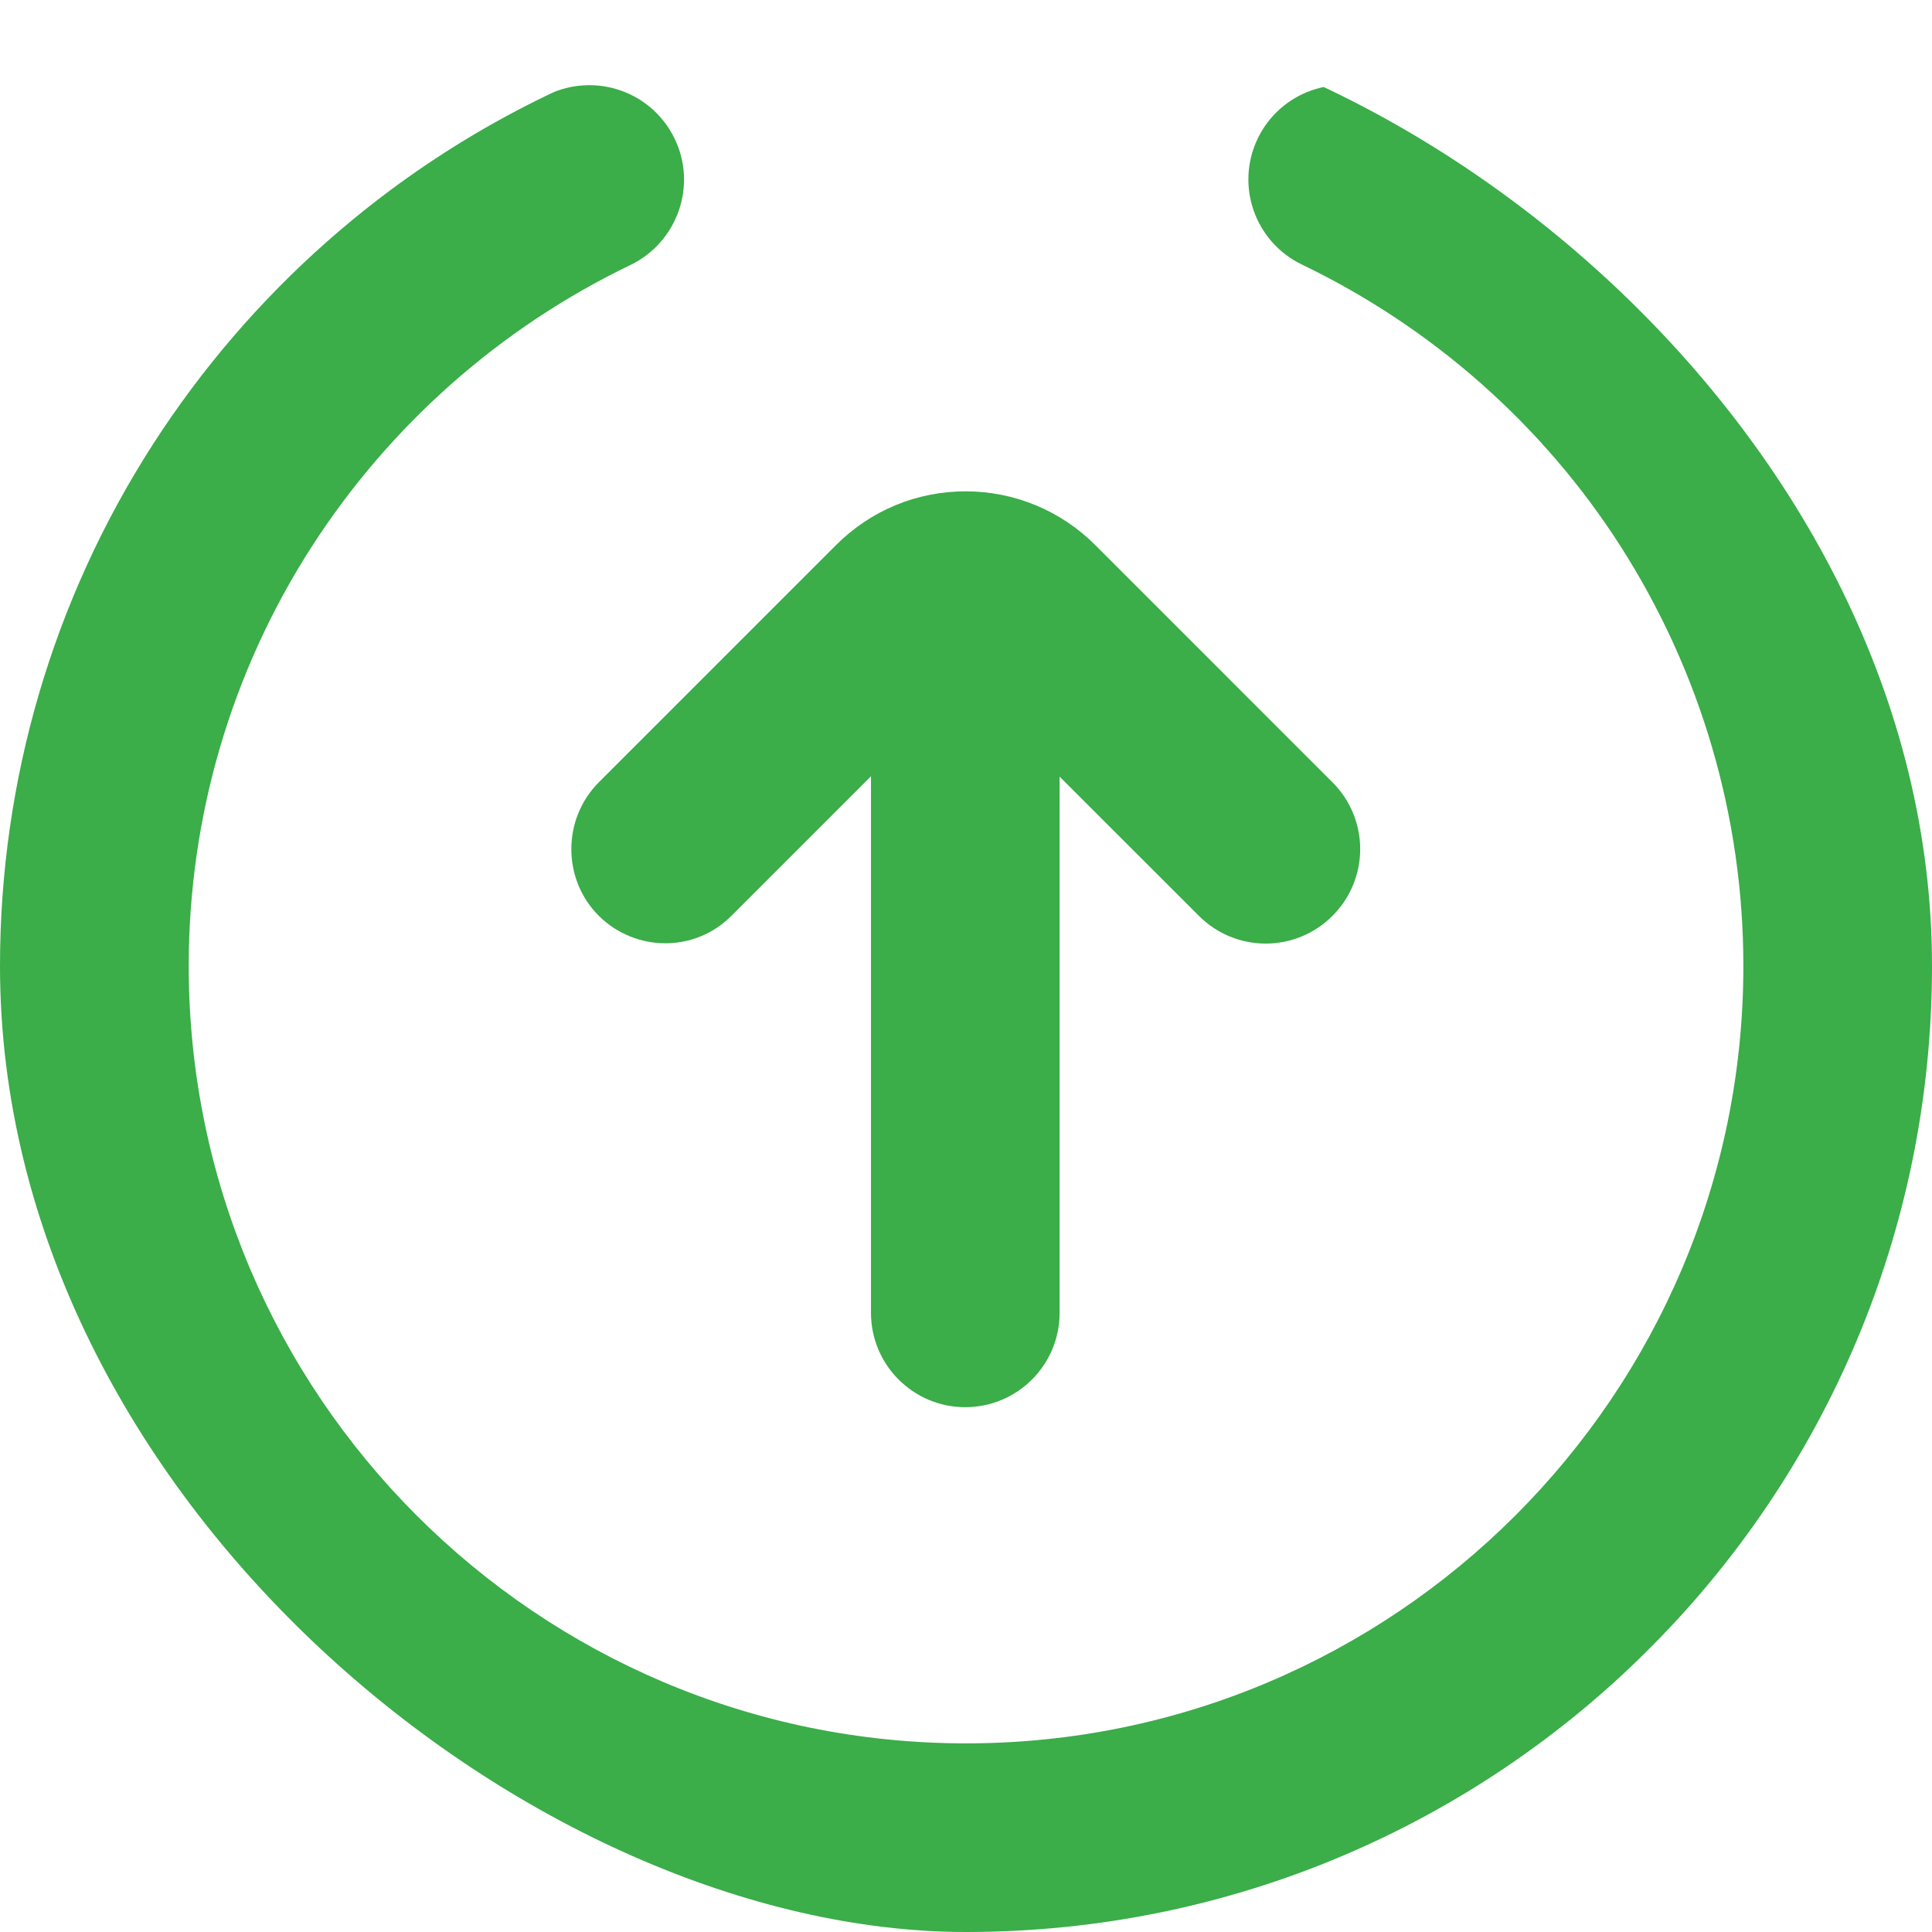 <svg width="22" height="22" viewBox="0 0 22 22" fill="none" xmlns="http://www.w3.org/2000/svg">
    <g opacity="0.98">
        <g clip-path="url(#clip0_194_4188)">
            <path
                d="M7.683 1.581C7.941 2.114 7.713 2.759 7.18 3.017C5.698 3.73 4.443 4.839 3.549 6.226C2.634 7.649 2.149 9.299 2.149 11C2.149 15.882 6.119 19.852 11 19.852C15.881 19.852 19.852 15.882 19.852 11C19.852 9.299 19.366 7.649 18.455 6.222C17.566 4.834 16.307 3.726 14.824 3.012C14.291 2.755 14.064 2.114 14.322 1.577C14.579 1.044 15.22 0.817 15.757 1.074C17.6 1.96 19.16 3.335 20.264 5.062C21.399 6.832 22 8.886 22 11C22 13.939 20.857 16.702 18.777 18.778C16.702 20.857 13.939 22 11 22C8.061 22 5.298 20.857 3.223 18.778C1.143 16.698 0 13.939 0 11C0 8.886 0.602 6.832 1.74 5.062C2.849 3.339 4.409 1.96 6.248 1.074C6.785 0.821 7.425 1.044 7.683 1.581Z"
                fill="#37AB45" />
            <path
                d="M6.819 10.429C6.609 10.219 6.506 9.944 6.506 9.669C6.506 9.394 6.609 9.119 6.819 8.908L9.522 6.205C9.918 5.81 10.442 5.595 10.996 5.595C11.55 5.595 12.079 5.814 12.47 6.205L15.173 8.908C15.594 9.329 15.594 10.008 15.173 10.429C14.752 10.85 14.073 10.85 13.652 10.429L12.066 8.844L12.066 14.95C12.066 15.542 11.585 16.024 10.992 16.024C10.399 16.024 9.918 15.542 9.918 14.95L9.918 8.839L8.332 10.425C7.919 10.846 7.241 10.846 6.819 10.429Z"
                fill="#37AB45" />
        </g>
    </g>
    <defs>
        <clipPath id="clip0_194_4188">
            <rect width="22" height="22" rx="11" transform="matrix(1.19249e-08 -1 -1 -1.19249e-08 22 22)"
                fill="white" />
        </clipPath>
    </defs>
</svg>